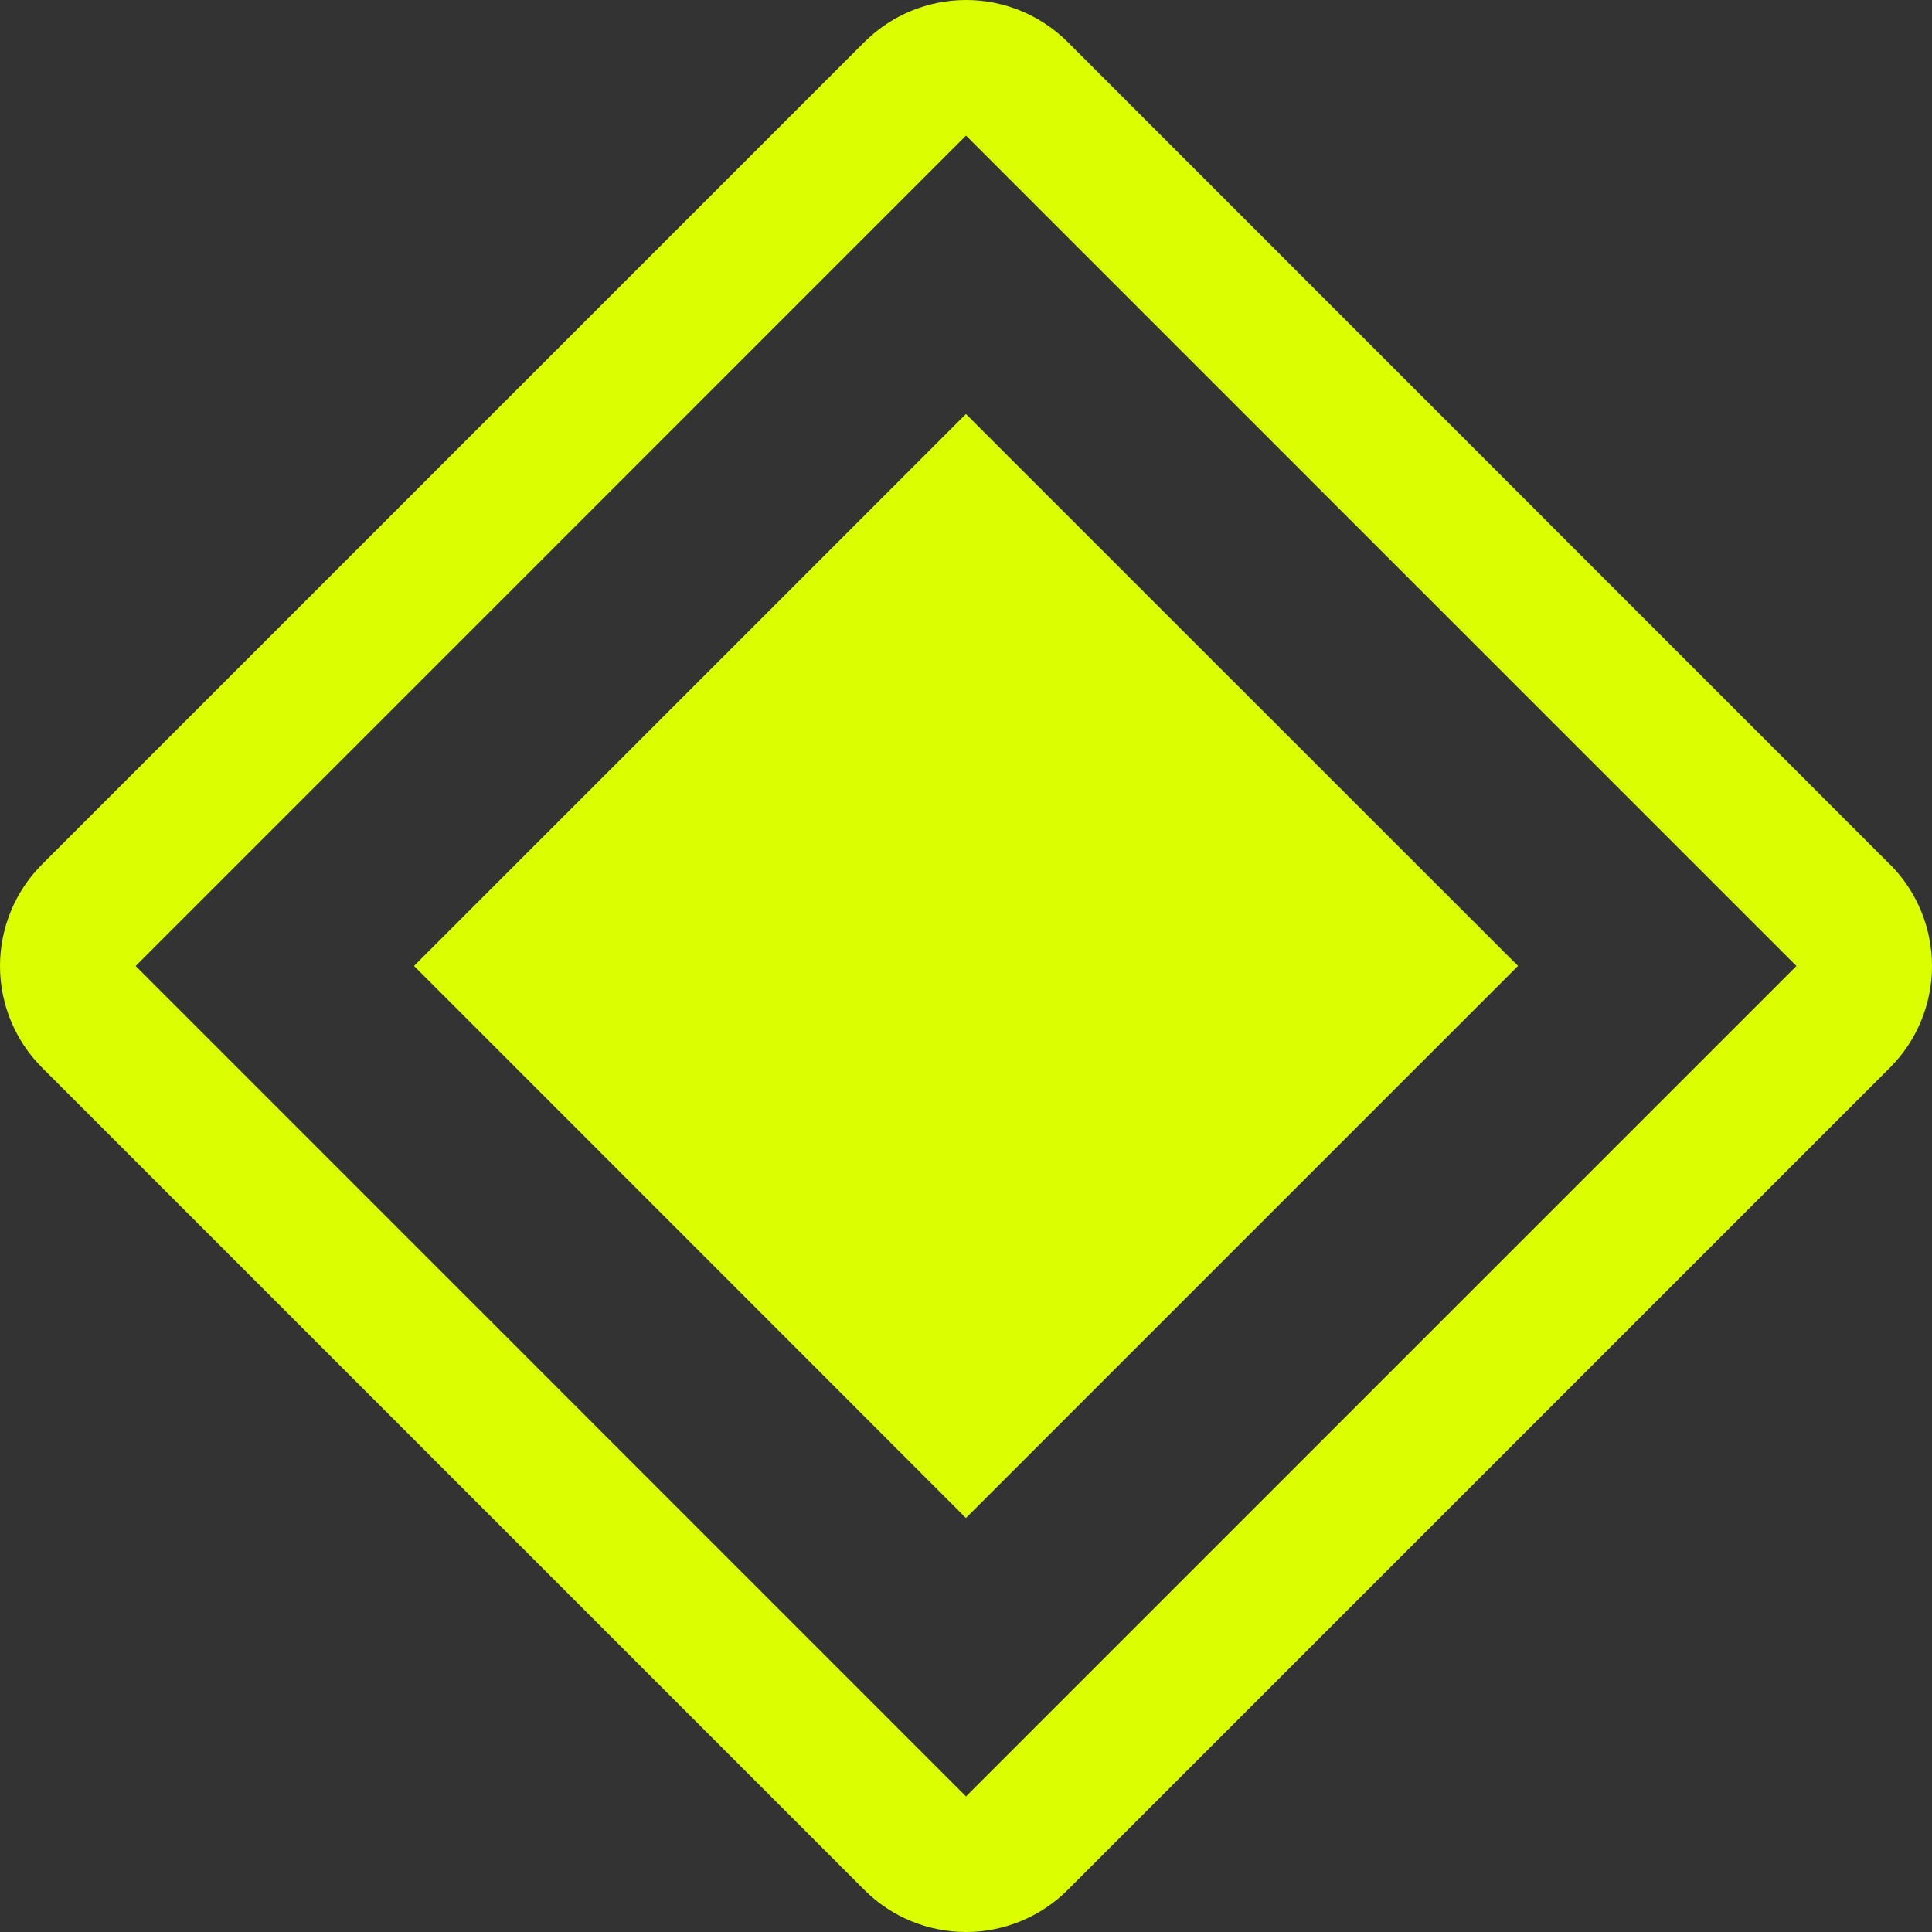 <svg width="24" height="24" viewBox="0 0 24 24" fill="none" xmlns="http://www.w3.org/2000/svg">
    <rect x="0" y="0" width="24" height="24" fill="#333333" stroke="none"/>
    <path d="M5.143 11.999L11.999 5.143L18.857 11.999L11.999 18.857L5.143 11.999Z" fill="#DBFF00"/>
    <path d="M23.477 10.738L13.263 0.522C12.928 0.188 12.474 0 12.001 0C11.527 0 11.073 0.188 10.738 0.522L0.522 10.738C0.188 11.072 0 11.527 0 12C0 12.473 0.188 12.928 0.522 13.262L10.738 23.478C11.072 23.812 11.527 24 12 24C12.473 24 12.928 23.812 13.262 23.478L23.478 13.262C23.812 12.928 24 12.473 24 12C24 11.527 23.812 11.072 23.478 10.738H23.477ZM12 22.316L1.685 12L12 1.684L22.316 12L12 22.316Z" fill="#DBFF00"/>
</svg>
